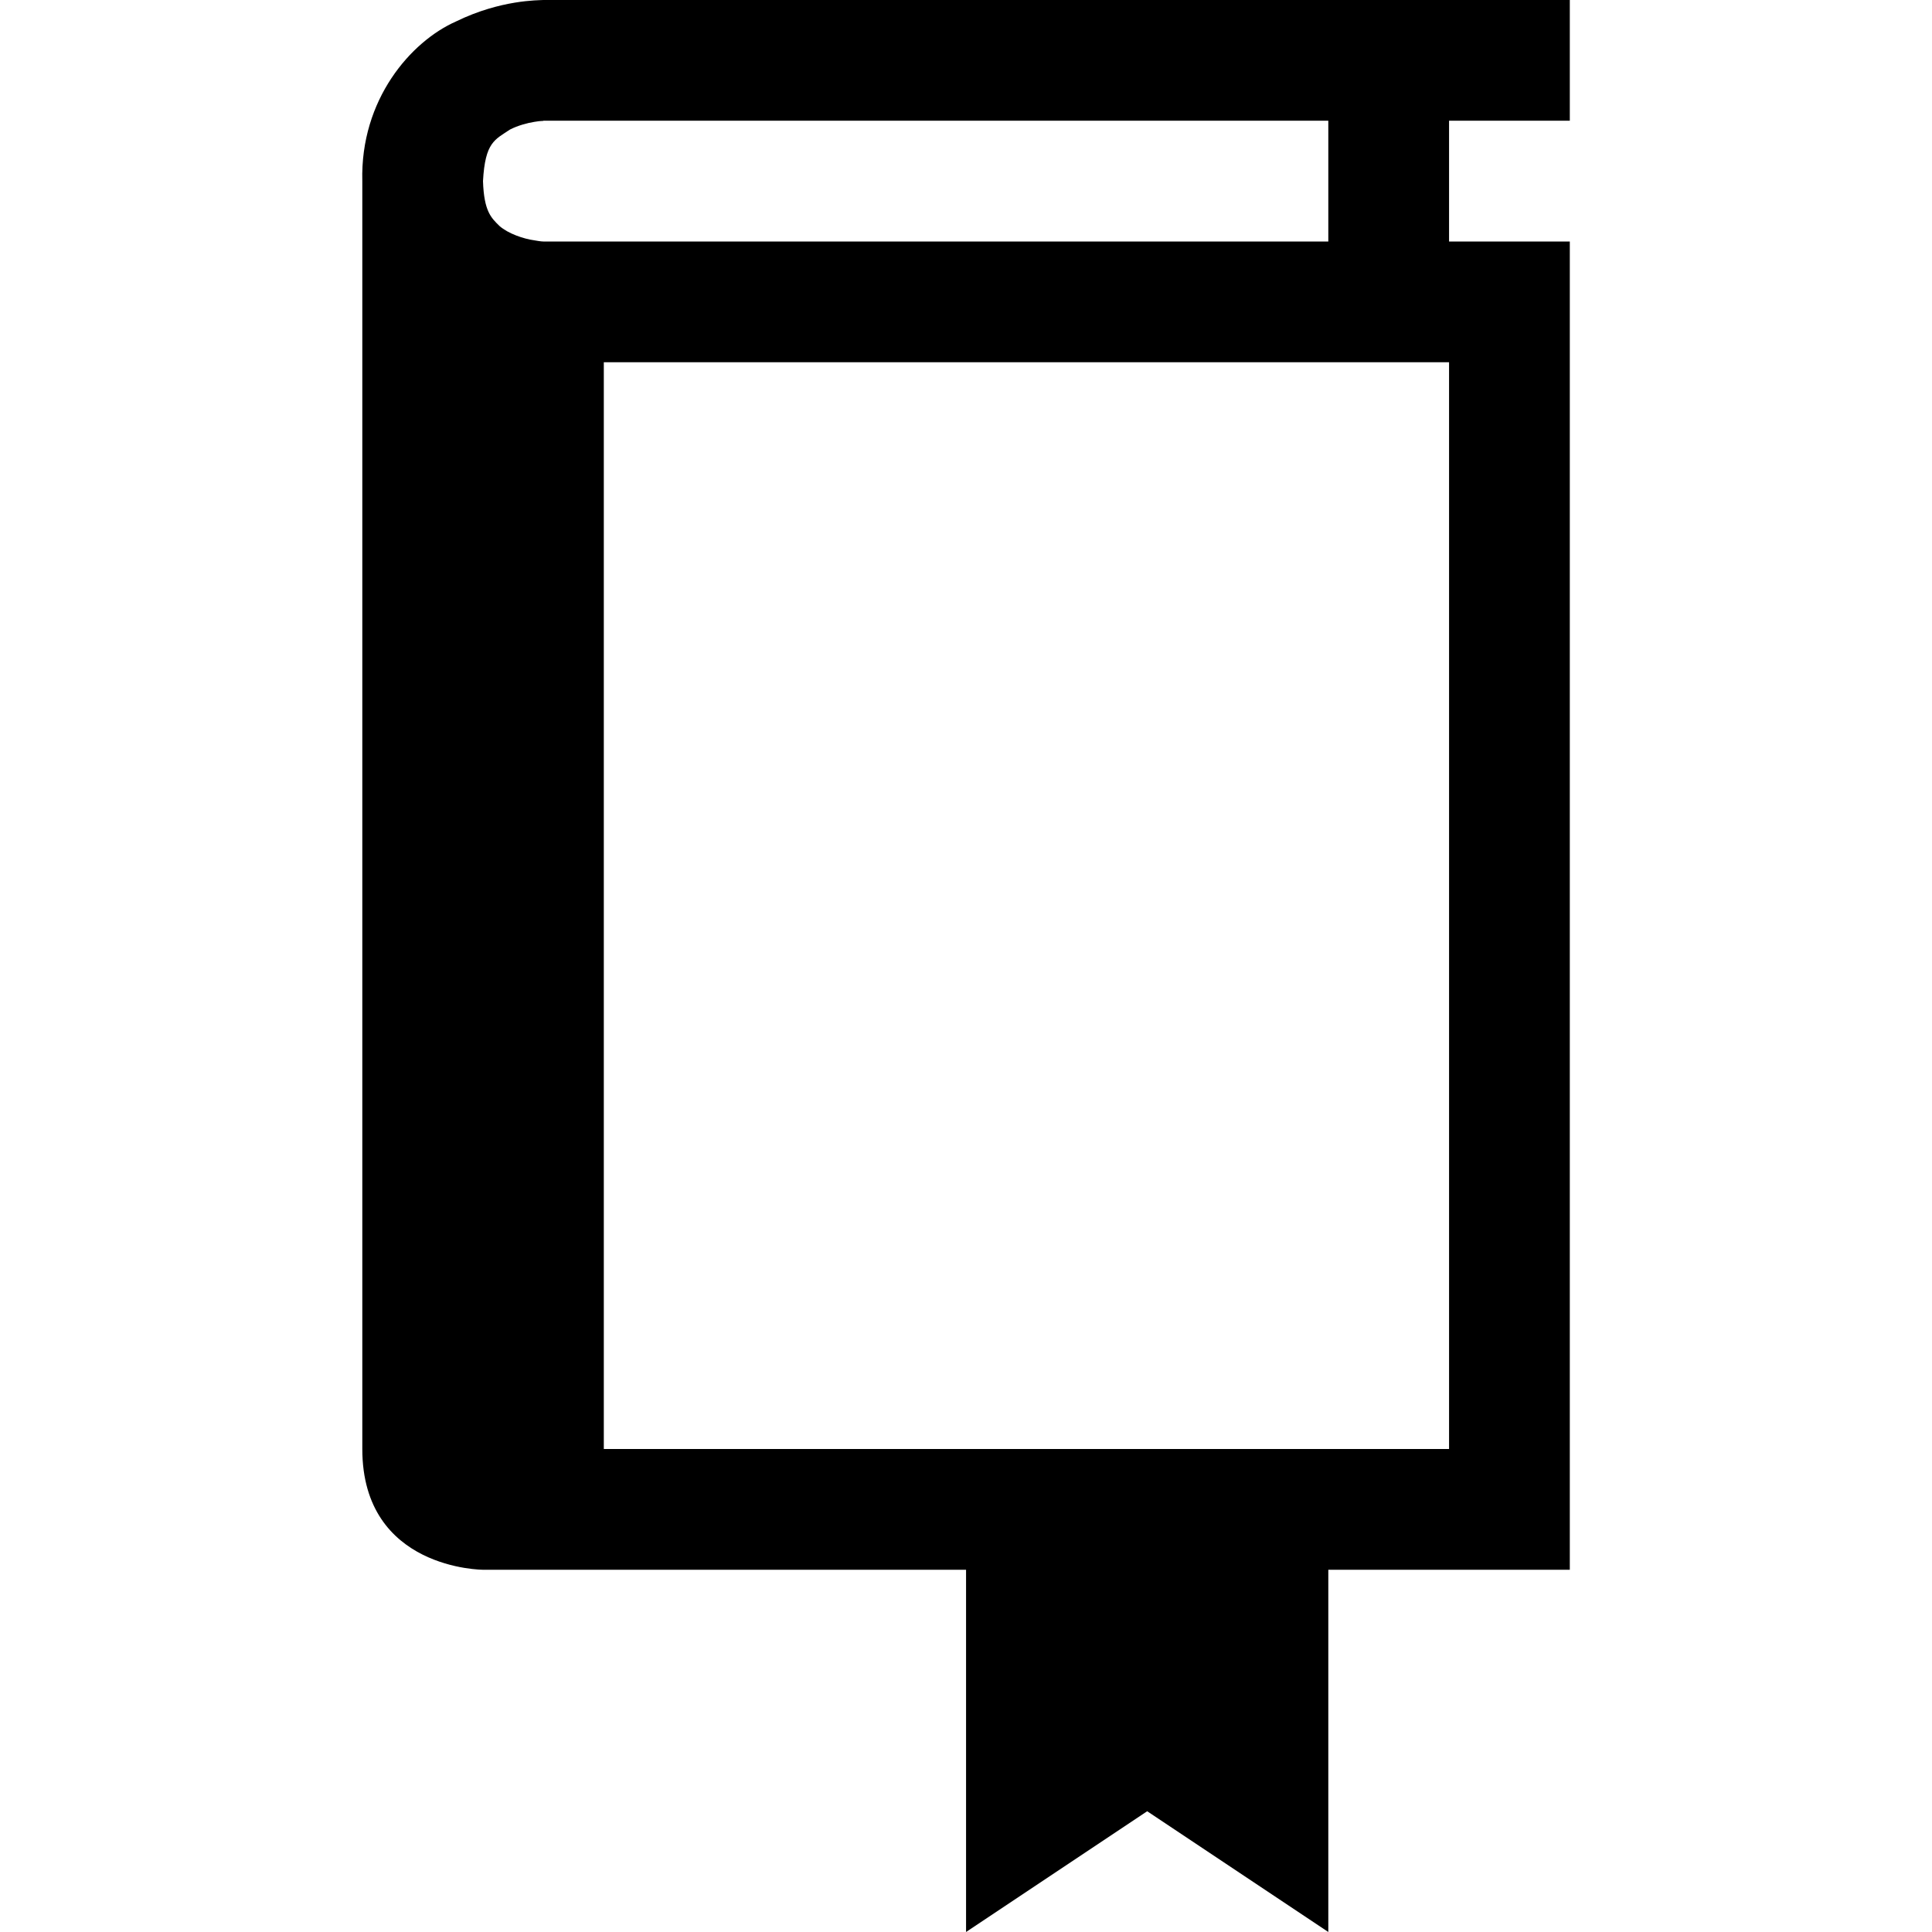 <?xml version="1.0" encoding="iso-8859-1"?>
<!-- Generator: Adobe Illustrator 18.1.1, SVG Export Plug-In . SVG Version: 6.00 Build 0)  -->
<svg xmlns="http://www.w3.org/2000/svg" xmlns:xlink="http://www.w3.org/1999/xlink" version="1.1" id="Capa_1" x="0px" y="0px" viewBox="0 0 32 32" style="enable-background:new 0 0 32 32;" xml:space="preserve" width="32px" height="32px">
<g>
	<path d="M26.001,1.999V0h-17C8.917,0.006,8.294-0.006,7.554,0.355C6.807,0.685,5.966,1.647,6.001,3   c0,0.003,0,0.006,0,0.009V24c0,2,2,2,2,2h8v6l3-2l3,2v-6h4V4h-2V1.999H26.001z M8.853,3.981C8.674,3.957,8.417,3.87,8.273,3.743   C8.136,3.609,8.016,3.5,8,3c0.035-0.646,0.195-0.685,0.448-0.855c0.129-0.066,0.288-0.109,0.405-0.127   c0.115-0.021,0.148-0.01,0.148-0.019h13V4h-13C9.001,4,8.968,4.002,8.853,3.981z M24.001,24h-14V6h14V24z" fill="#000000"/>
</g>
<g>
</g>
<g>
</g>
<g>
</g>
<g>
</g>
<g>
</g>
<g>
</g>
<g>
</g>
<g>
</g>
<g>
</g>
<g>
</g>
<g>
</g>
<g>
</g>
<g>
</g>
<g>
</g>
<g>
</g>
</svg>
